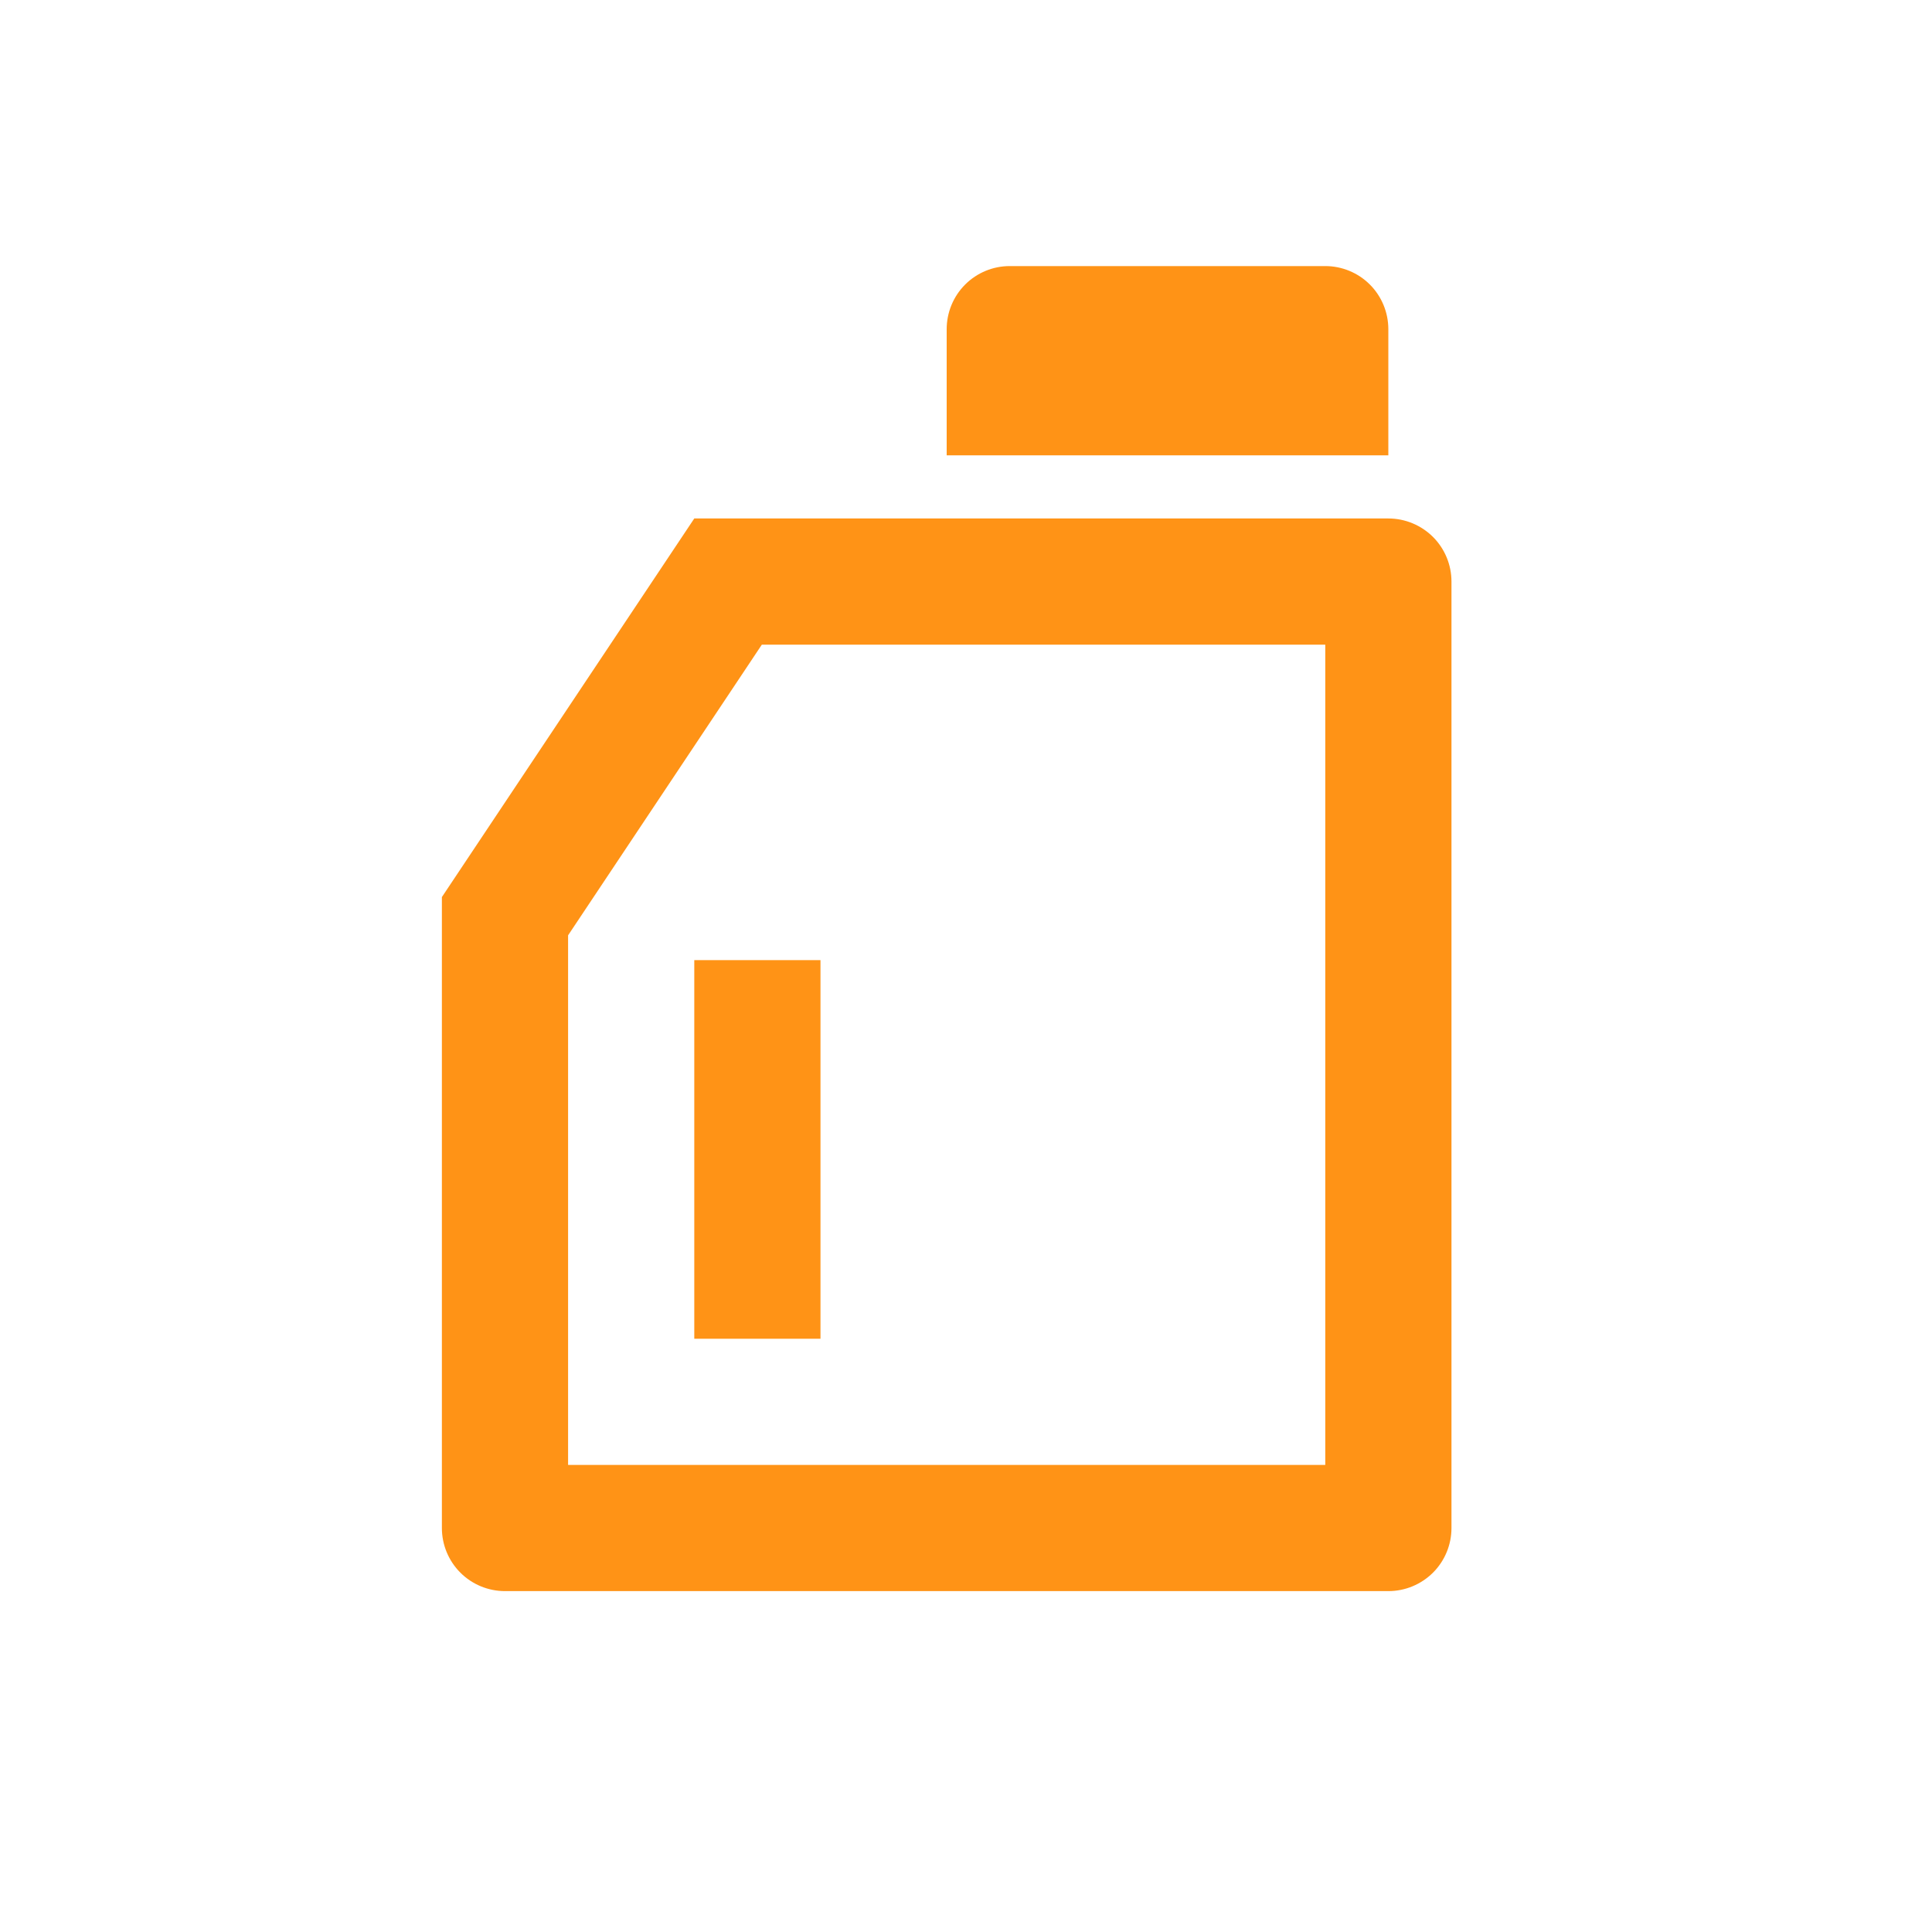 <svg width="25" height="25" viewBox="0 0 25 25" fill="none" xmlns="http://www.w3.org/2000/svg">
<path d="M9.858 8.342L7.351 12.103V18.956H17.149V8.342H9.858ZM8.984 6.709H17.965C18.182 6.709 18.389 6.795 18.543 6.948C18.696 7.101 18.782 7.309 18.782 7.525V19.773C18.782 19.989 18.696 20.197 18.543 20.35C18.389 20.503 18.182 20.589 17.965 20.589H6.535C6.318 20.589 6.11 20.503 5.957 20.35C5.804 20.197 5.718 19.989 5.718 19.773V11.608L8.984 6.709ZM13.066 3.443H17.149C17.365 3.443 17.573 3.529 17.726 3.682C17.879 3.835 17.965 4.043 17.965 4.26V5.892H12.25V4.26C12.25 4.043 12.336 3.835 12.489 3.682C12.642 3.529 12.85 3.443 13.066 3.443ZM8.984 12.424H10.617V17.323H8.984V12.424Z" fill="#FF9316"/>
</svg>
